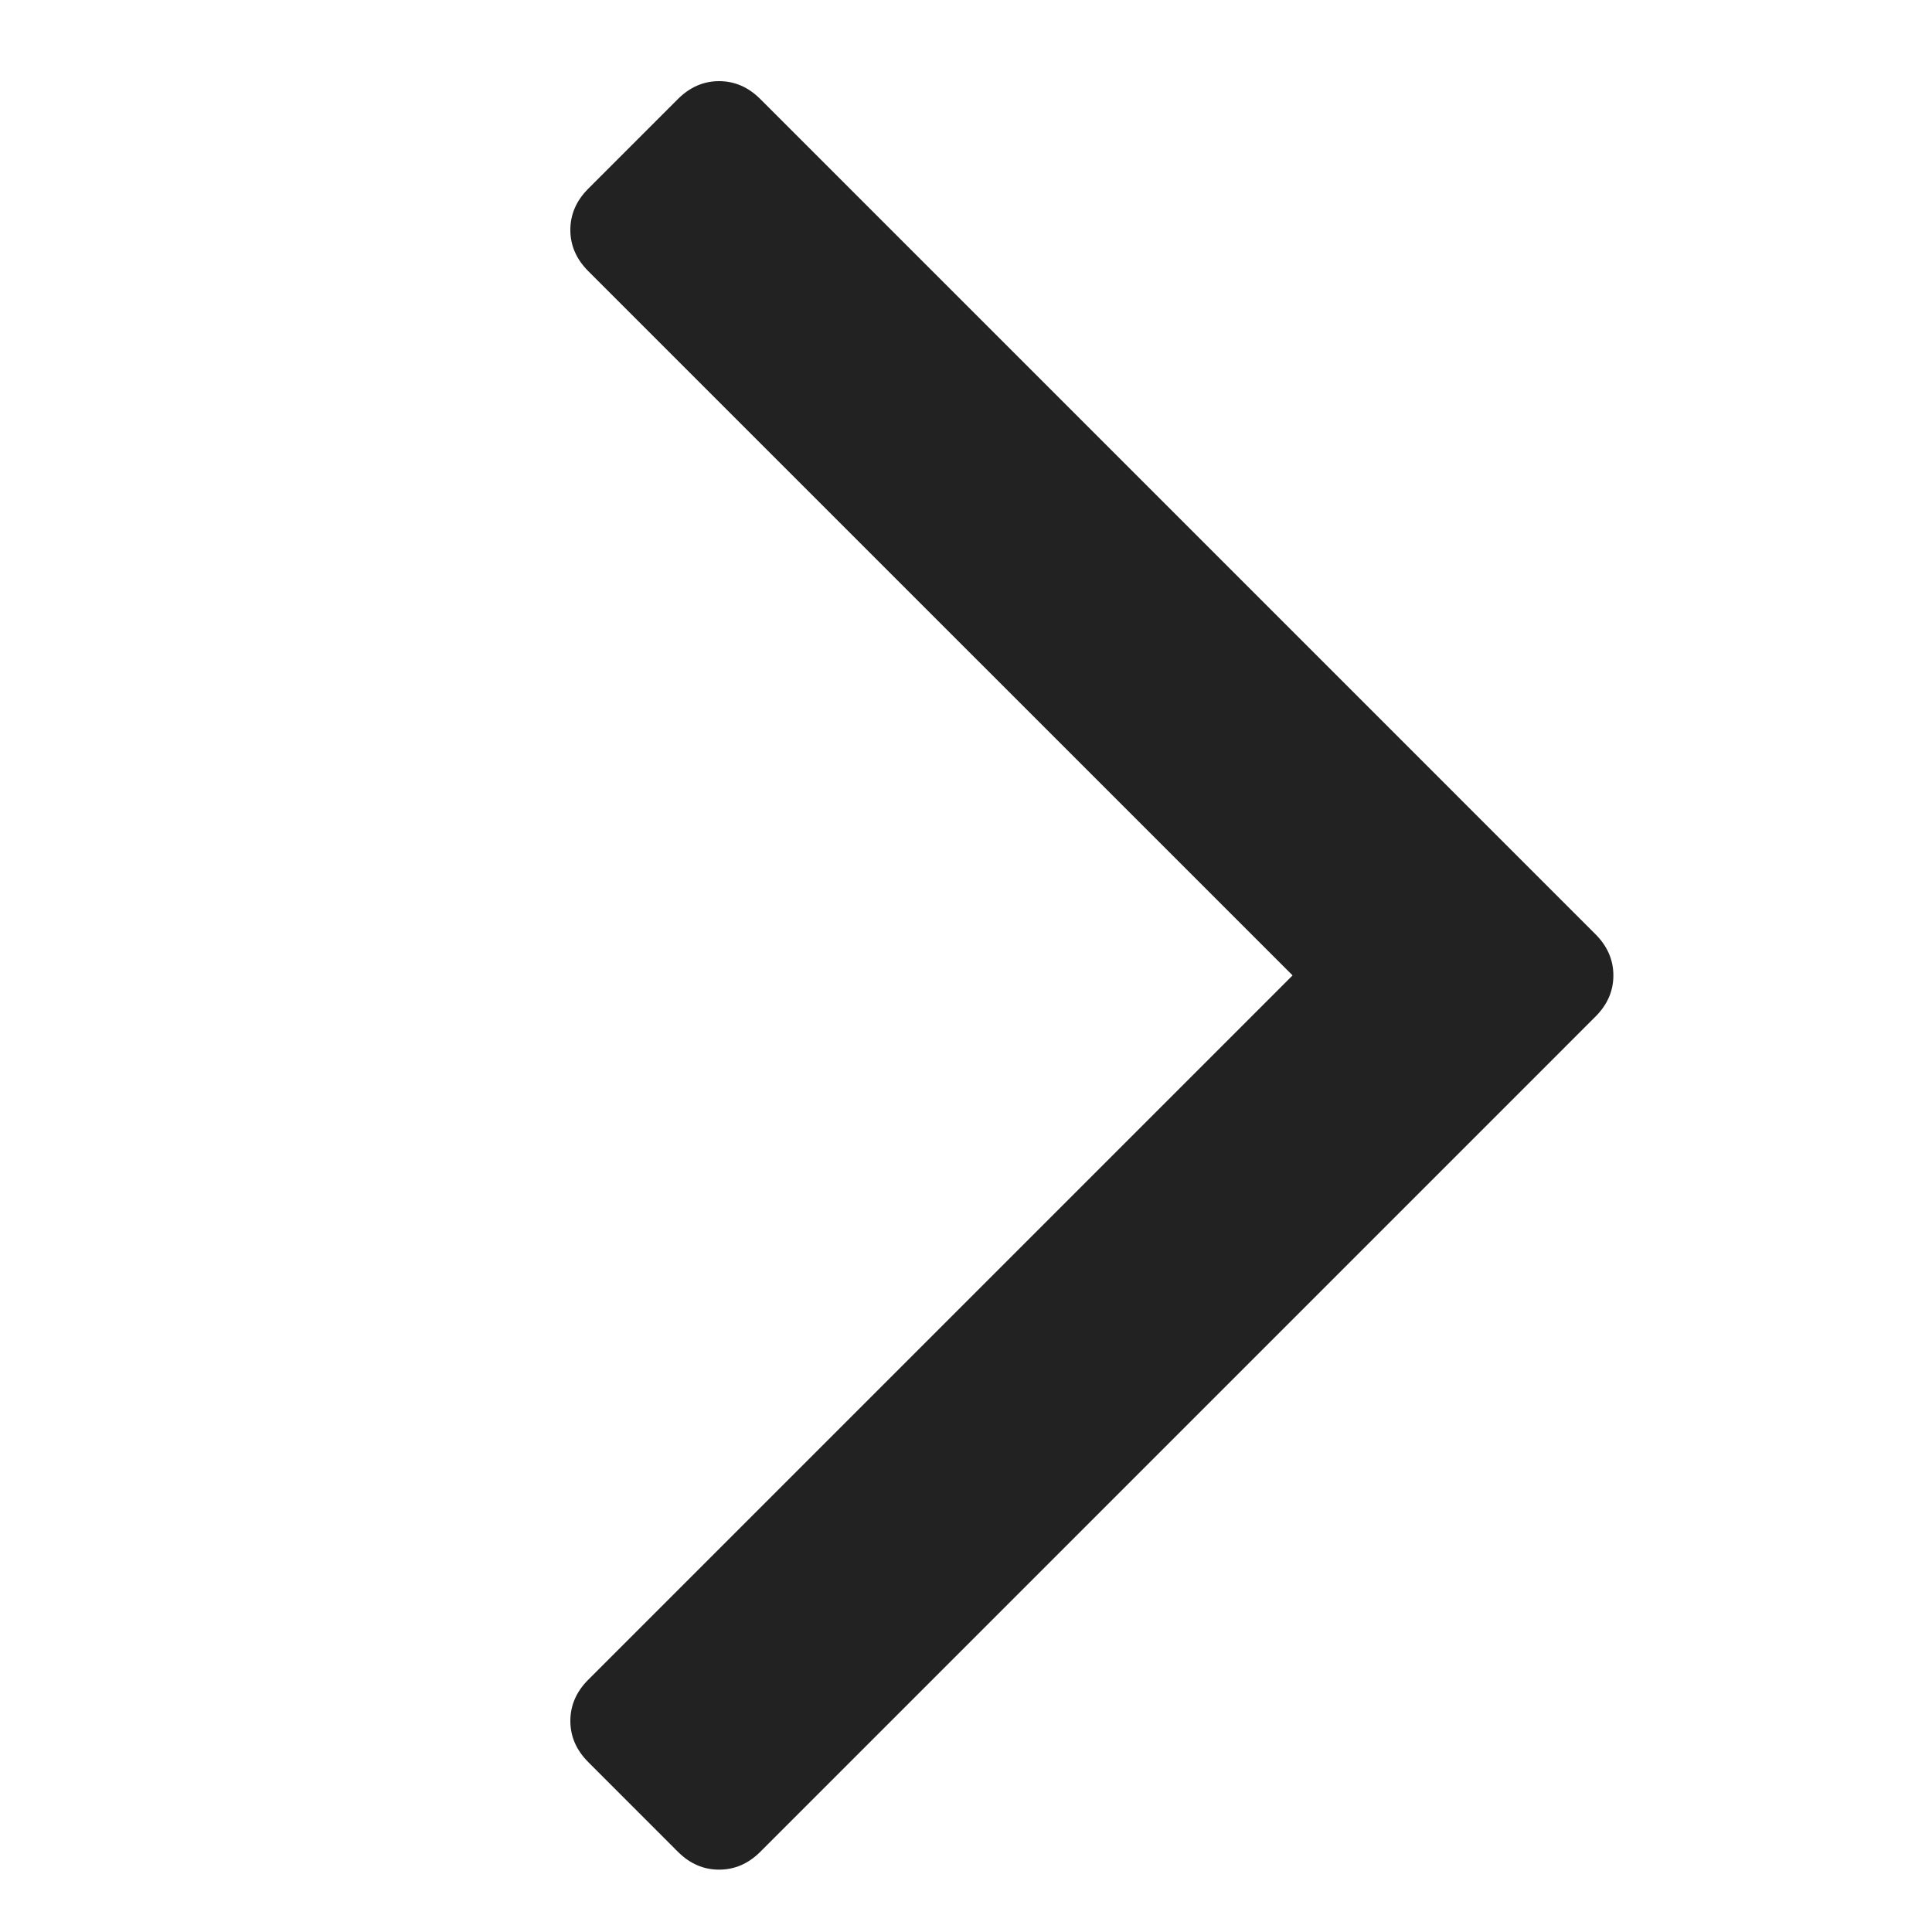 <?xml version="1.0" standalone="no"?><!DOCTYPE svg PUBLIC "-//W3C//DTD SVG 1.1//EN" "http://www.w3.org/Graphics/SVG/1.1/DTD/svg11.dtd"><svg class="icon" width="32px" height="32.00px" viewBox="0 0 1024 1024" version="1.1" xmlns="http://www.w3.org/2000/svg"><path fill="#222222" d="M855.123 517.004c2.6645352591003757e-15 8.245-3.167 15.51-9.503 21.823l-442.621 442.643c-6.336 6.336-13.625 9.477-21.869 9.477s-15.51-3.142-21.845-9.477l-47.485-47.51c-6.336-6.336-9.502-13.6-9.502-21.845-1.7763568394002505e-15-8.222 3.167-15.51 9.502-21.845l373.29-373.29-373.293-373.267c-6.336-6.336-9.502-13.6-9.502-21.845s3.167-15.533 9.503-21.869l47.484-47.484c6.336-6.336 13.6-9.502 21.845-9.502s15.533 3.167 21.869 9.503l442.621 442.622c6.334 6.334 9.503 13.625 9.503 21.869z" /></svg>